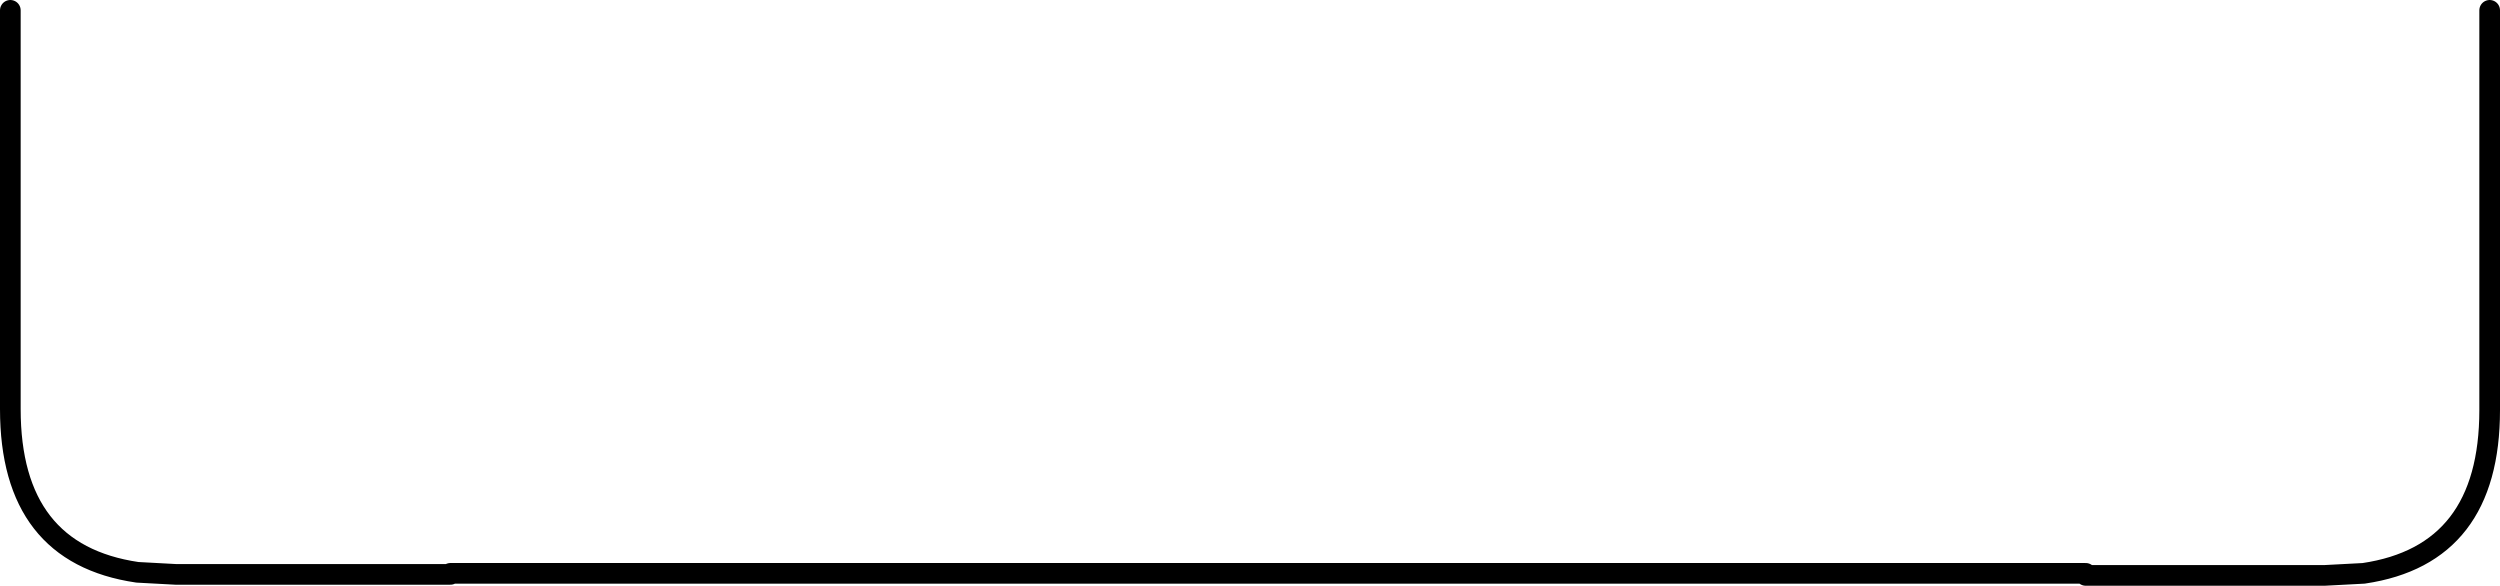 <?xml version="1.0" encoding="UTF-8" standalone="no"?>
<svg xmlns:xlink="http://www.w3.org/1999/xlink" height="28.35px" width="121.0px" xmlns="http://www.w3.org/2000/svg">
  <g transform="matrix(1.0, 0.0, 0.0, 1.0, 60.5, 49.75)">
    <path d="M40.45 -21.9 L40.45 -22.0 -38.7 -22.0 -38.7 -21.95 -52.0 -21.95 -53.85 -22.05 Q-60.0 -22.95 -60.0 -29.95 L-60.0 -49.25 60.0 -49.25 60.0 -29.9 Q60.0 -22.9 53.9 -22.0 L52.0 -21.9 40.45 -21.9" fill="#ffffff" fill-opacity="0.0" fill-rule="evenodd" stroke="none"/>
    <path d="M40.45 -22.0 L-38.7 -22.0 M-38.7 -21.95 L-52.0 -21.95 -53.85 -22.05 Q-60.0 -22.95 -60.0 -29.95 L-60.0 -49.25 M60.0 -49.25 L60.0 -29.9 Q60.0 -22.9 53.9 -22.0 L52.0 -21.9 40.45 -21.9" fill="none" stroke="#000000" stroke-linecap="round" stroke-linejoin="round" stroke-width="1.0"/>
  </g>
</svg>
